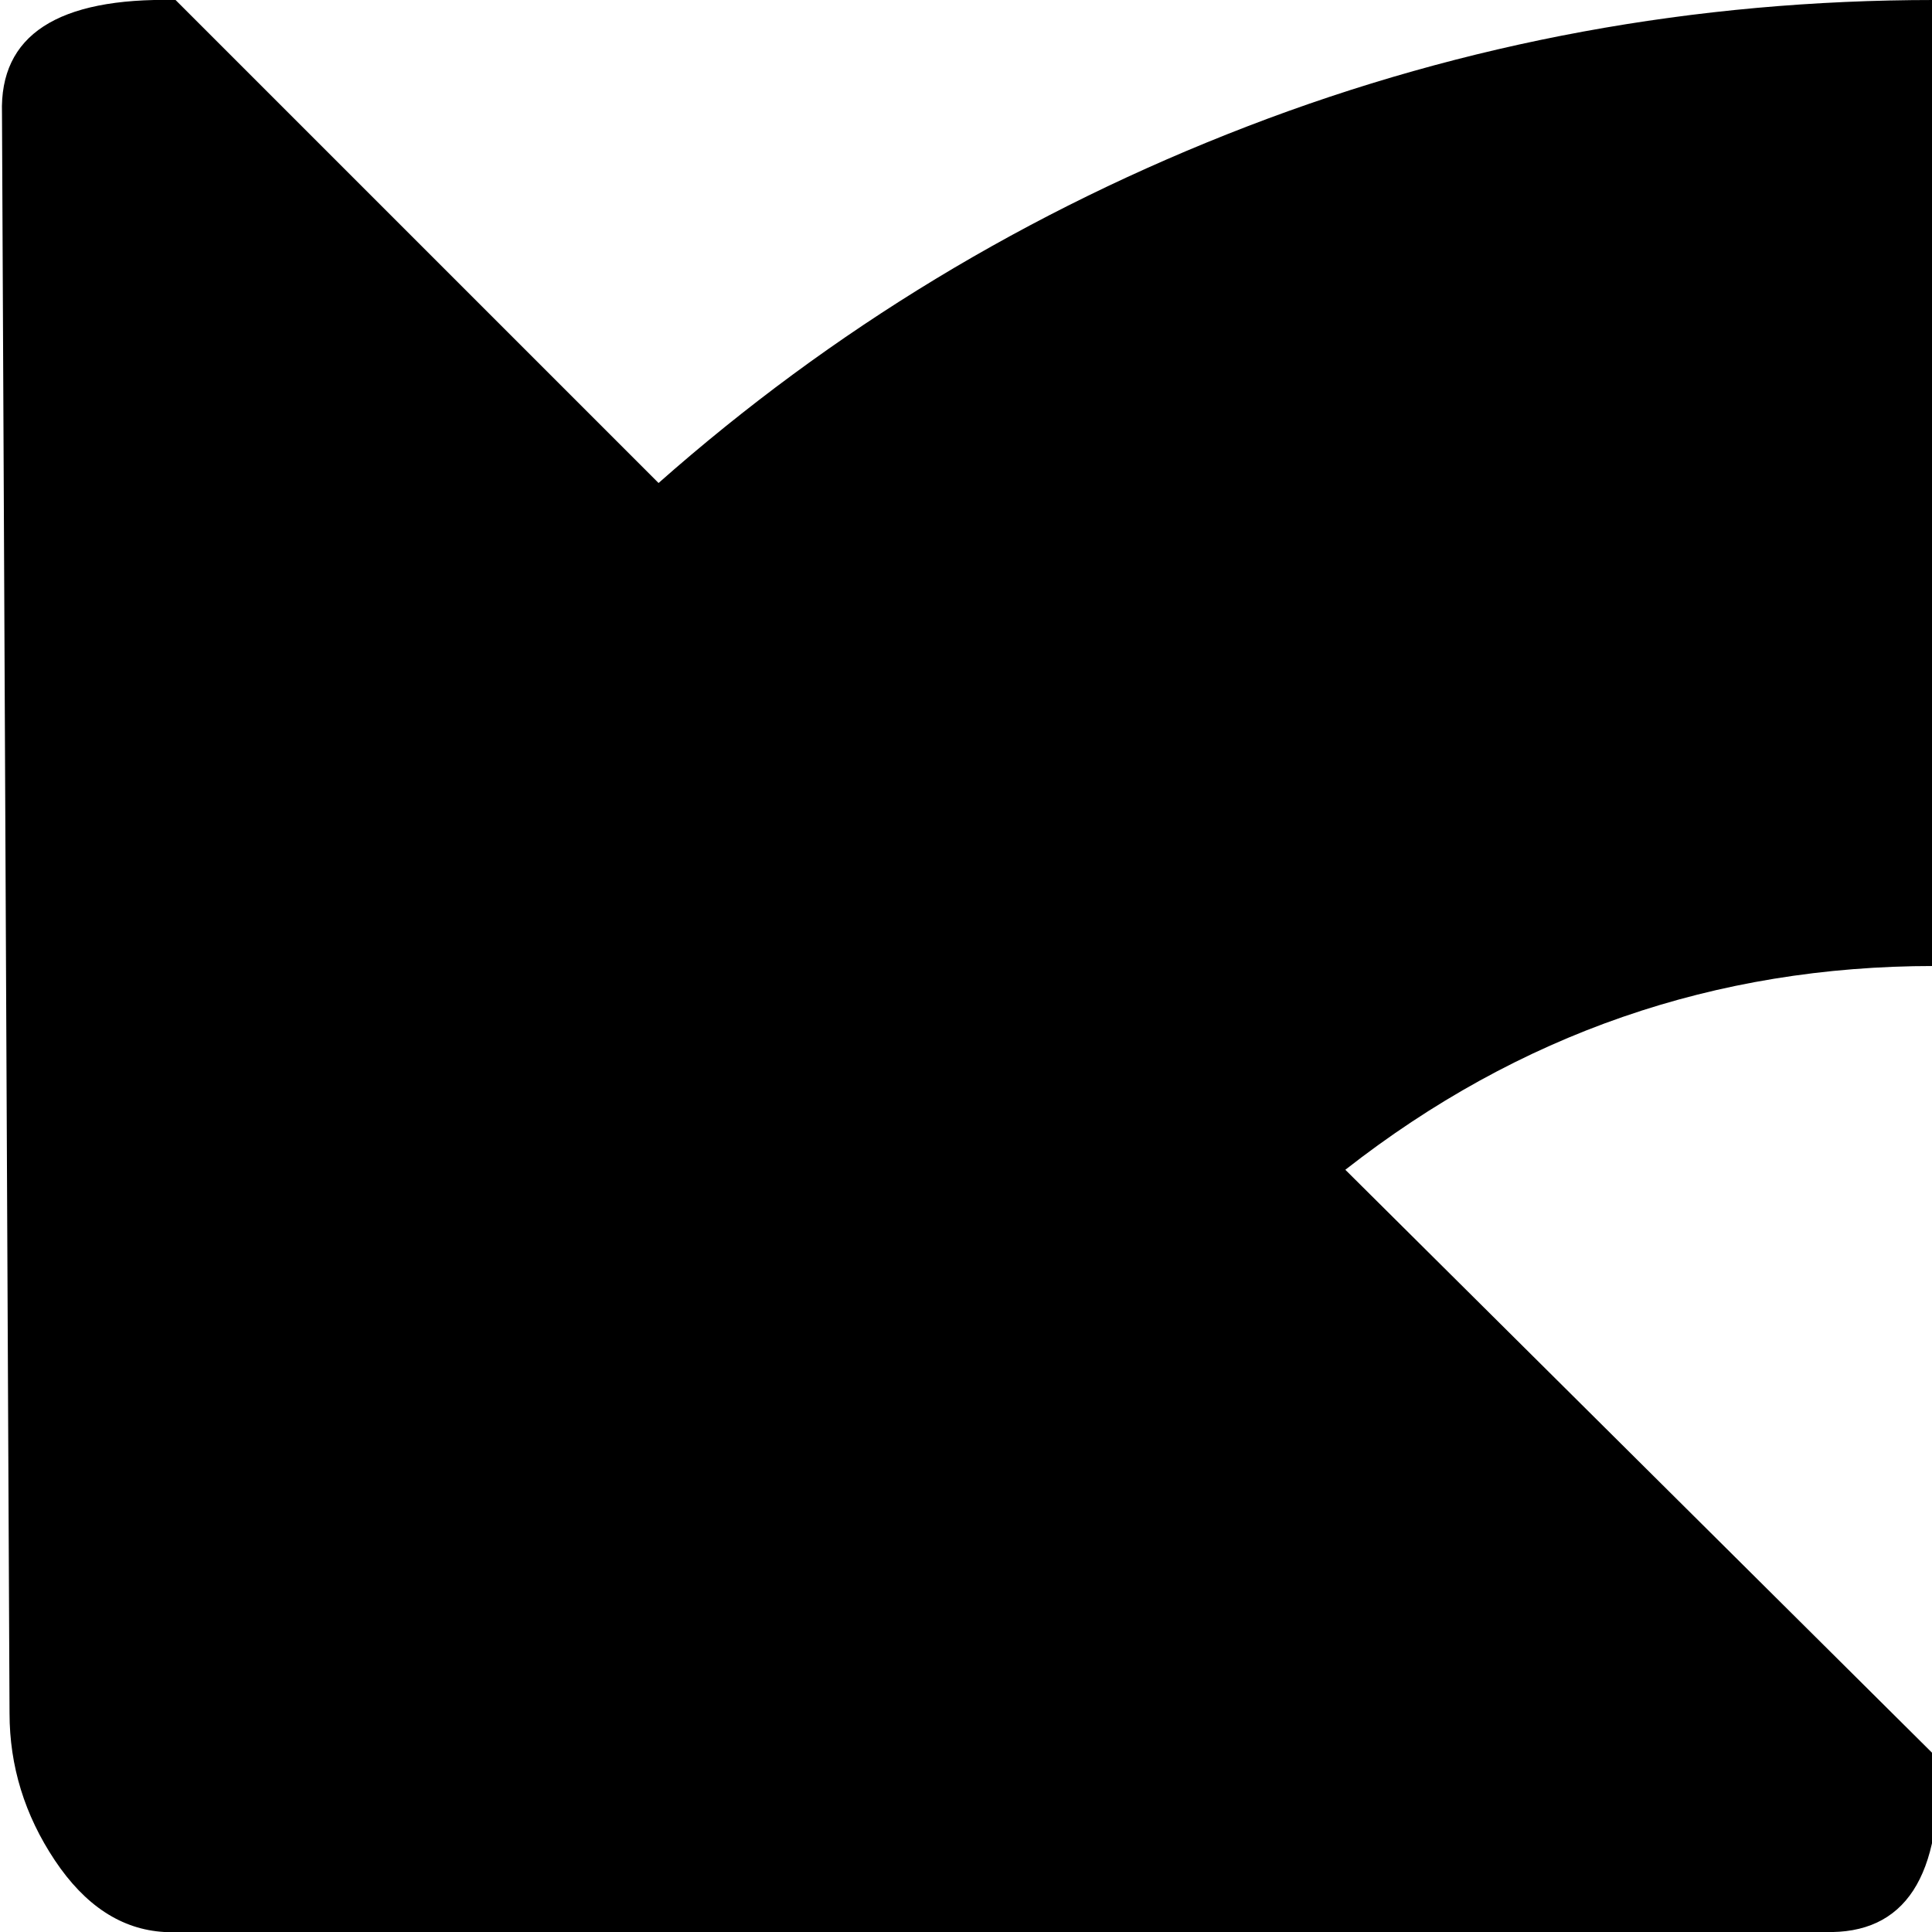 <svg xmlns="http://www.w3.org/2000/svg" version="1.1" viewBox="0 0 512 512" fill="currentColor"><path fill="currentColor" d="M512.526 1023q-118 0-222-50.5t-175-139.5l201-157q36 43 87 67t109 24q106 0 181-74.5t75-180.5t-75-181t-181-75q-87 0-156 54l157 156q2 47-30 46h-440q-17-1-29-19t-12-39l-2-424q-1-31 46-30l128 128q69-61 156-94.5t182-33.5q104 0 199 40.5t163.5 109t109 163t40.5 199t-40.5 199t-109 163t-163.5 109t-199 40.5"/></svg>
